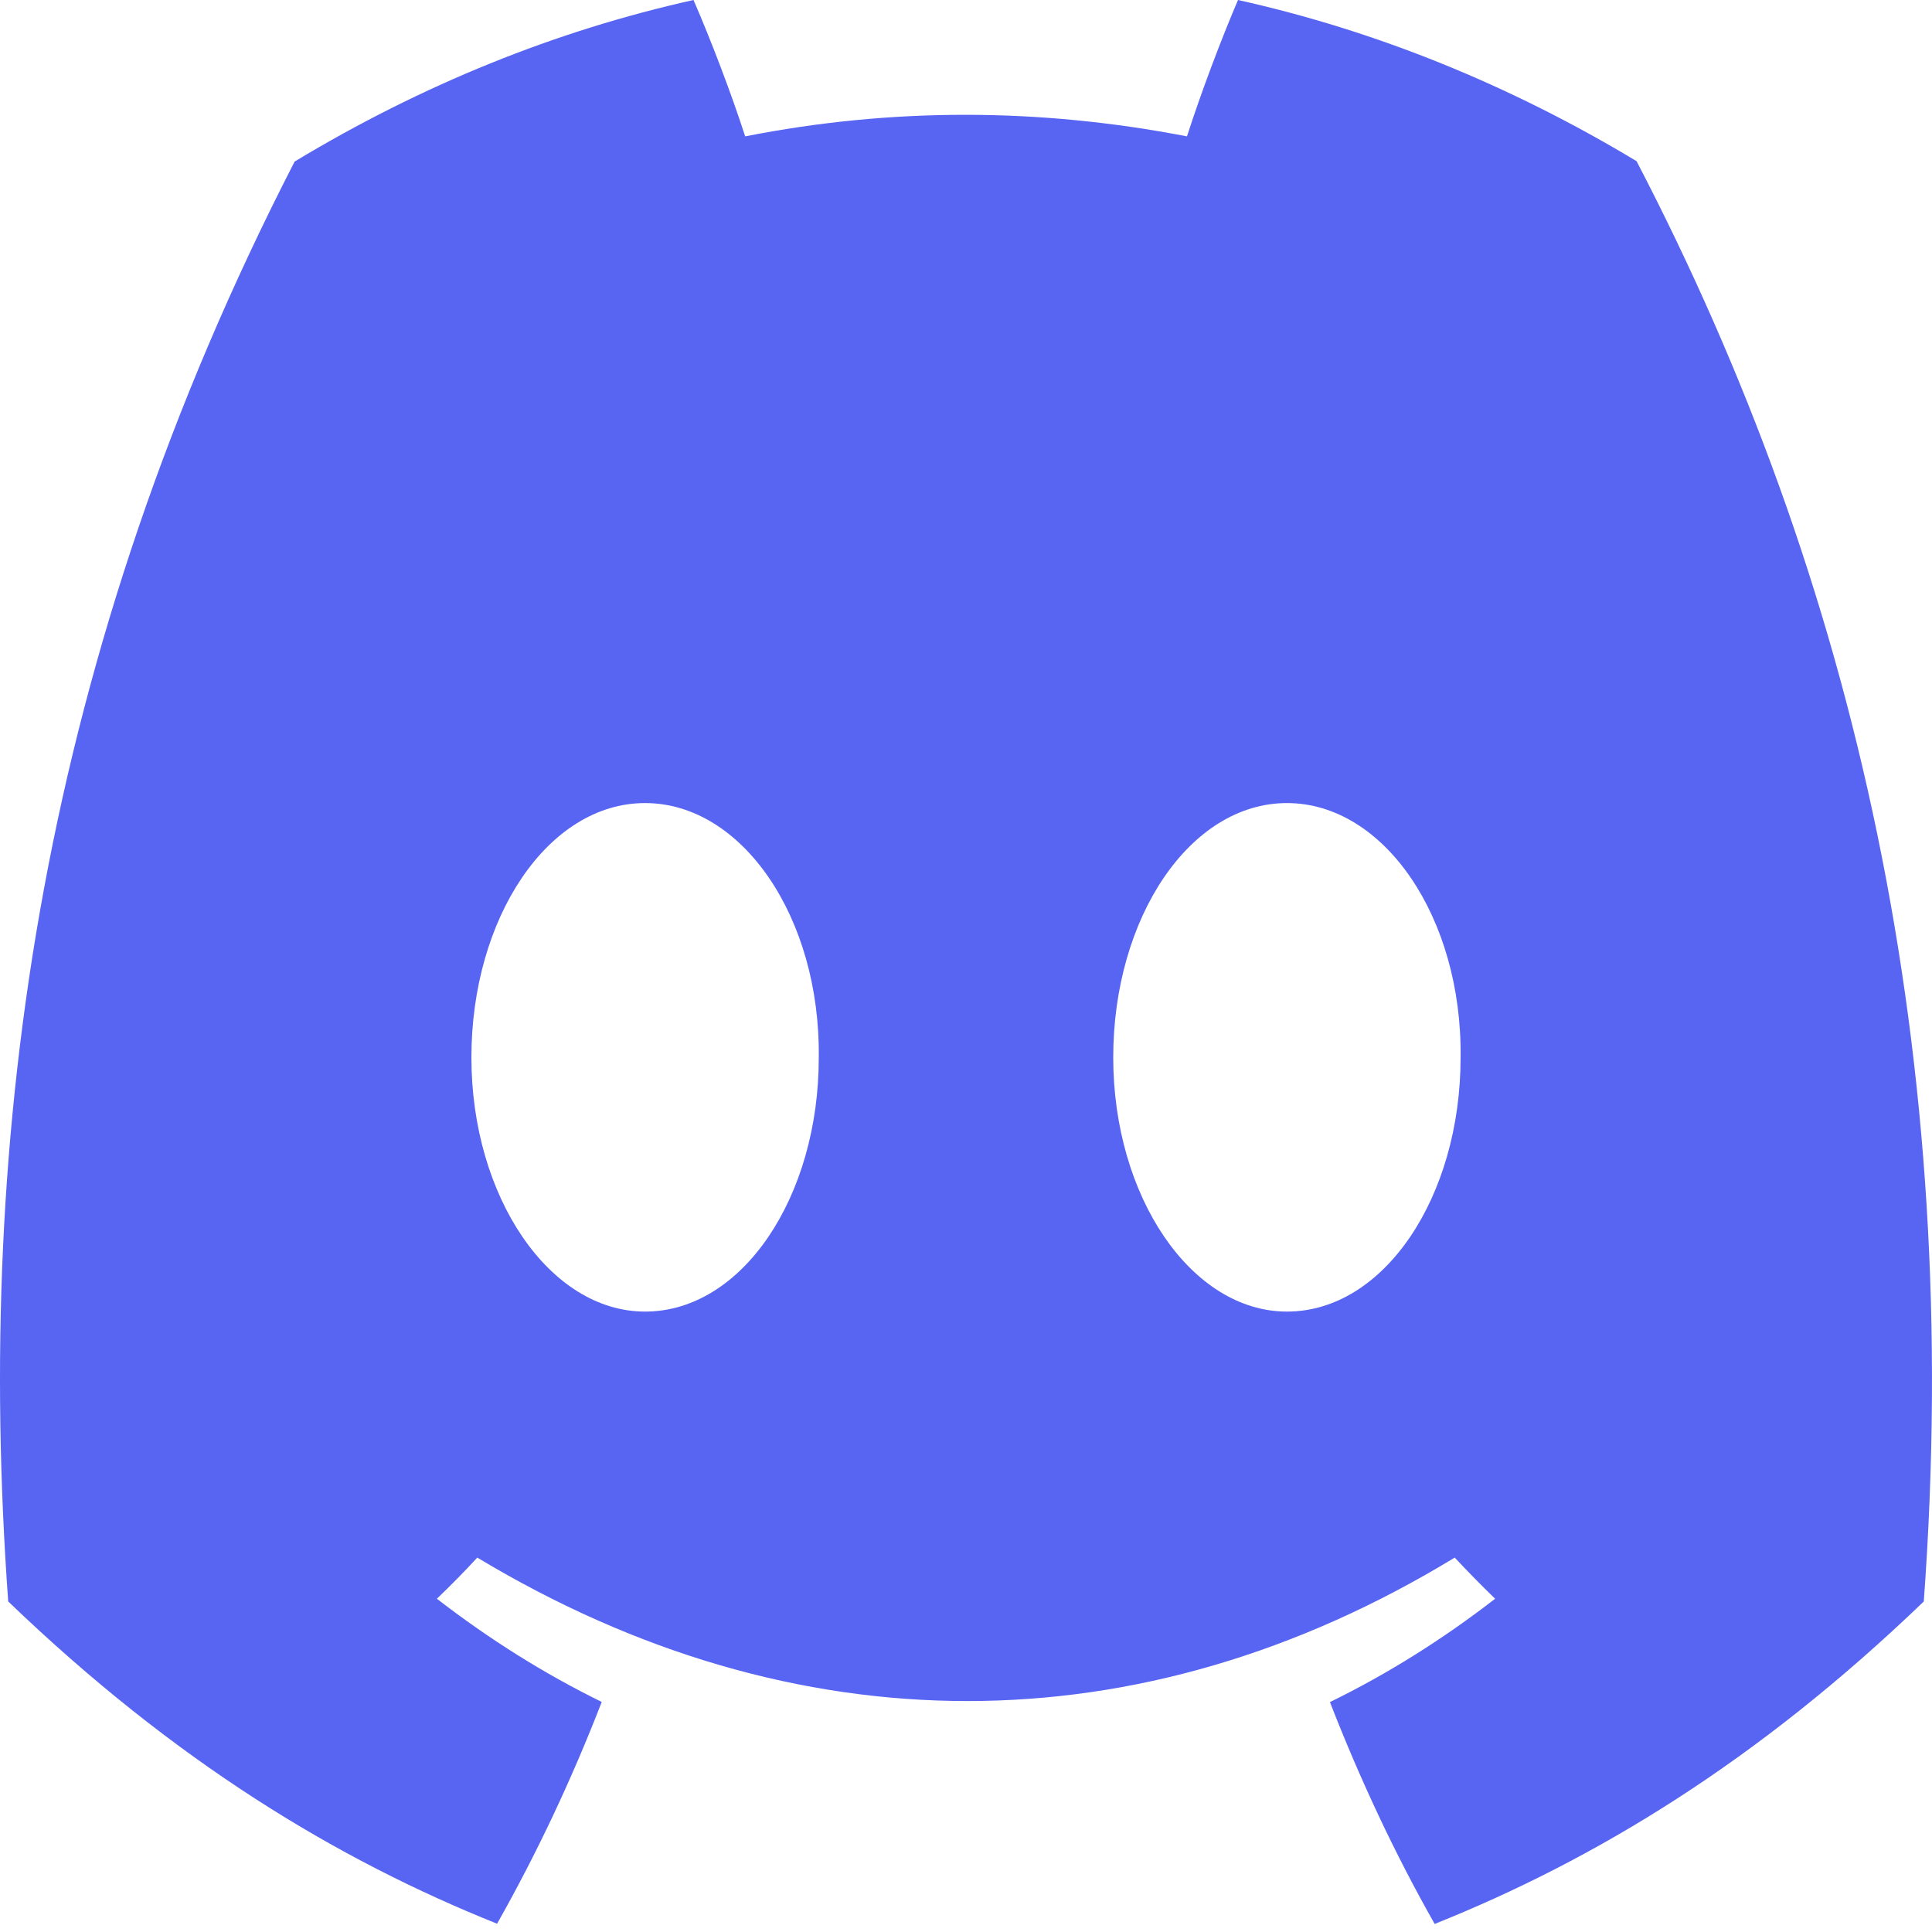 <svg width="24" height="24" viewBox="0 0 24 24" fill="none" xmlns="http://www.w3.org/2000/svg">
<path d="M20.33 2.002C18.756 1.054 17.091 0.381 15.379 0C15.166 0.496 14.916 1.163 14.745 1.694C12.899 1.337 11.069 1.337 9.257 1.694C9.085 1.163 8.831 0.496 8.615 0C6.901 0.381 5.235 1.056 3.66 2.007C0.527 8.098 -0.323 14.038 0.102 19.894C2.18 21.891 4.194 23.104 6.175 23.897C6.667 23.027 7.102 22.105 7.475 21.142C6.764 20.794 6.079 20.364 5.427 19.86C5.599 19.696 5.766 19.526 5.929 19.349C9.878 21.725 14.169 21.725 18.071 19.349C18.235 19.524 18.402 19.695 18.573 19.86C17.92 20.366 17.233 20.796 16.521 21.144C16.897 22.111 17.331 23.034 17.822 23.9C19.804 23.106 21.82 21.893 23.898 19.894C24.396 13.106 23.047 7.22 20.33 2.002ZM8.013 16.293C6.828 16.293 5.856 14.869 5.856 13.136C5.856 11.402 6.807 9.976 8.013 9.976C9.219 9.976 10.192 11.399 10.171 13.136C10.173 14.869 9.219 16.293 8.013 16.293ZM15.987 16.293C14.801 16.293 13.829 14.869 13.829 13.136C13.829 11.402 14.78 9.976 15.987 9.976C17.193 9.976 18.165 11.399 18.144 13.136C18.144 14.869 17.193 16.293 15.987 16.293Z" fill="#5865F2"/>
</svg>
